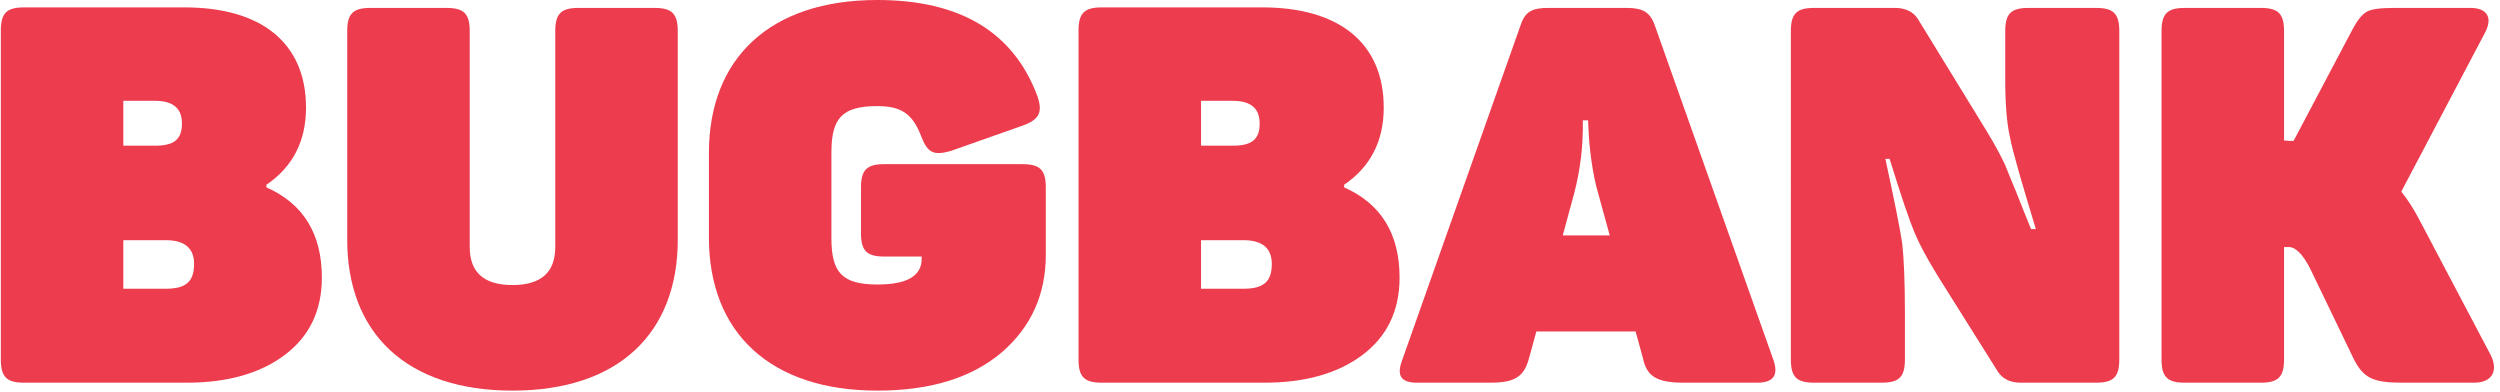 <?xml version="1.0" encoding="utf-8"?>
<!-- Generator: Adobe Illustrator 16.0.0, SVG Export Plug-In . SVG Version: 6.00 Build 0)  -->
<!DOCTYPE svg PUBLIC "-//W3C//DTD SVG 1.1//EN" "http://www.w3.org/Graphics/SVG/1.1/DTD/svg11.dtd">
<svg version="1.1" xmlns="http://www.w3.org/2000/svg" xmlns:xlink="http://www.w3.org/1999/xlink" x="0px" y="0px"
	 width="1108.66px" height="173.75px" viewBox="0 0 1108.66 173.75" enable-background="new 0 0 1108.66 173.75"
	 xml:space="preserve">
<g id="Layer_1">
	<g id="Layer_1_1_" display="none">
		<g id="Layer_4" display="inline">
			<path fill="#EE3C4D" d="M372,240.375v-121.52c0,0,0.034-15.668,11.622-25.789c7.392-6.456,12.871-7.349,14.563-7.853
				c1.689-0.504,4.146,0.047,7.684-14.941c3.537-14.988,72.131,0,72.131,0v167.884L372,240.375z"/>
			<path fill="#EE3C4D" d="M583,240.375v-121.52c0,0,0.262-15.668-11.326-25.789c-7.395-6.456-12.723-7.349-14.418-7.853
				c-1.691-0.504-4.865,0.047-8.402-14.941c-3.535-14.988-72.854,0-72.854,0v167.884L583,240.375z"/>
			<g id="Layer_3">
				<path fill="#EE3C4D" d="M583.148,240.563c0,58.488-47.416,105.903-105.903,105.903c-58.489,0-105.904-47.417-105.904-105.903
					c0-2.444,0.082-4.869,0.245-7.271c3.736-55.099,49.614-98.633,105.659-98.633C535.732,134.658,583.148,182.074,583.148,240.563z
					"/>
			</g>
		</g>
		<g id="Layer_2" display="inline">
			<circle fill="#EE3C4D" cx="477.467" cy="93.066" r="75.834"/>
		</g>
		<g id="Layer_5" display="inline">
			<path fill="#EE3C4D" stroke="#EE3C4D" stroke-width="5" stroke-miterlimit="10" d="M372,151.994c0,0-36.426-24.457-44.742-32.771
				c-8.316-8.315-8.758-17.22-8.758-17.22V55.371c0,0,0.49-13.16,12.972-13.16c12.484,0,13.339,13.382,13.339,13.382
				s0.41,32.96,0.455,40.276c0.044,7.318,2.43,7.968,2.43,7.968l3.252,2.679l21.525,15.076L372,151.994z"/>
			<path fill="#EE3C4D" stroke="#EE3C4D" stroke-width="5" stroke-miterlimit="10" d="M295.903,237.169
				c-6.091-10.711,2.563-16.629,2.563-16.629L369.5,179.5v26.803l-60.363,35.178C309.137,241.48,300.288,244.881,295.903,237.169z"
				/>
			<path fill="#EE3C4D" stroke="#EE3C4D" stroke-width="5" stroke-miterlimit="10" d="M375.93,240.21
				c0,0-41.831,28.097-51.385,37.649c-9.554,9.553-10.045,19.781-10.045,19.781v56.57c0,0,0.547,15.119,14.887,15.119
				c14.342,0,15.316-15.375,15.316-15.375s0.466-40.865,0.518-49.271c0.051-8.408,2.79-9.152,2.79-9.152l3.735-3.078l24.728-17.32
				L375.93,240.21z"/>
			<path fill="#EE3C4D" stroke="#EE3C4D" stroke-width="5" stroke-miterlimit="10" d="M580.205,151.994
				c0,0,36.324-24.457,44.641-32.771c8.316-8.315,8.654-17.22,8.654-17.22V55.371c0,0-0.387-13.16-12.869-13.16
				c-12.484,0-13.289,13.382-13.289,13.382s-0.383,32.96-0.428,40.276c-0.045,7.318-2.418,7.968-2.418,7.968l-3.246,2.679
				l-21.521,15.076L580.205,151.994z"/>
			<path fill="#EE3C4D" stroke="#EE3C4D" stroke-width="5" stroke-miterlimit="10" d="M656.302,237.169
				c6.091-10.711-2.666-16.629-2.666-16.629L582.5,179.5v26.803l60.467,35.178C642.966,241.48,651.917,244.881,656.302,237.169z"/>
			<path fill="#EE3C4D" stroke="#EE3C4D" stroke-width="5" stroke-miterlimit="10" d="M576.275,240.21
				c0,0,41.729,28.097,51.28,37.649c9.556,9.553,9.941,19.781,9.941,19.781v56.568c0,0-0.443,15.119-14.783,15.119
				c-14.342,0-15.266-15.373-15.266-15.373s-0.441-40.866-0.492-49.271c-0.051-8.408-2.777-9.153-2.777-9.153l-3.729-3.078
				l-24.728-17.32L576.275,240.21z"/>
		</g>
		<g id="Layer_8" display="inline">
			<path fill="#EE3C4D" stroke="#EE3C4D" stroke-width="5" stroke-miterlimit="10" d="M452.817,21.332L426.613-5.984
				c0,0-9.719-8.114,0-17.833c8.091-8.092,18.842,4.095,18.842,4.095l32.778,31.799l33.691-34.508c0,0,8.229-9.062,15.999-1.289
				c7.772,7.774,1.536,16.007-0.988,18.534c-2.526,2.528-25.38,26.327-25.38,26.327L452.817,21.332z"/>
		</g>
		<g id="Layer_9" display="inline">
			<path fill="#EE3C4D" d="M364,252.691V139.009c0,0,0.007-14.659,10.849-24.126c6.915-6.038,12.03-6.874,13.611-7.345
				c1.583-0.472,3.814,0.044,7.125-13.978c3.308-14.021,67.415,0,67.415,0v157.059L364,252.691z"/>
			<path fill="#EE3C4D" d="M562,252.691V139.009c0,0-0.082-14.659-10.921-24.126c-6.918-6.038-12.067-6.874-13.652-7.345
				c-1.583-0.472-4.757,0.044-8.063-13.978c-3.313-14.021-68.359,0-68.359,0v157.059L562,252.691z"/>
			<path fill="#EE3C4D" d="M561.486,252.866c0,54.717-44.359,99.075-99.076,99.075s-99.075-44.357-99.075-99.075
				c0-2.287,0.077-4.554,0.229-6.802c3.495-51.545,46.415-92.272,98.845-92.272C517.127,153.792,561.486,198.148,561.486,252.866z"
				/>
			<circle fill="#EE3C4D" cx="462.618" cy="114.883" r="70.943"/>
			<path fill="#EE3C4D" stroke="#EE3C4D" stroke-width="5" stroke-miterlimit="10" d="M363.953,170.009
				c0,0-34.278-22.879-42.059-30.659c-7.781-7.779-8.395-16.106-8.395-16.106V79.618c0,0,0.659-12.311,12.337-12.311
				c11.68,0,12.58,12.52,12.58,12.52s0.434,30.834,0.476,37.679c0.042,6.848,2.299,7.455,2.299,7.455l3.054,2.506l20.144,14.104
				L363.953,170.009z"/>
			<path fill="#EE3C4D" stroke="#EE3C4D" stroke-width="5" stroke-miterlimit="10" d="M292.763,249.691
				c-5.698-10.021,2.34-15.558,2.34-15.558l66.396-38.394v25.072l-56.413,32.91C305.087,253.725,296.865,256.907,292.763,249.691z"
				/>
			<path fill="#EE3C4D" stroke="#EE3C4D" stroke-width="5" stroke-miterlimit="10" d="M367.629,252.537
				c0,0-39.464,26.283-48.401,35.222c-8.937,8.939-9.728,18.505-9.728,18.505v52.921c0,0,0.842,14.146,14.257,14.146
				c13.417,0,14.494-14.383,14.494-14.383s0.519-38.23,0.567-46.092c0.048-7.865,2.652-8.564,2.652-8.564l3.514-2.879l23.144-16.202
				L367.629,252.537z"/>
			<path fill="#EE3C4D" stroke="#EE3C4D" stroke-width="5" stroke-miterlimit="10" d="M558.73,170.009
				c0,0,33.938-22.879,41.717-30.659c7.778-7.779,8.053-16.106,8.053-16.106V79.618c0,0-0.318-12.311-11.994-12.311
				c-11.68,0-12.41,12.52-12.41,12.52s-0.348,30.834-0.391,37.679c-0.041,6.848-2.256,7.455-2.256,7.455l-3.033,2.506
				l-20.133,14.104L558.73,170.009z"/>
			<path fill="#EE3C4D" stroke="#EE3C4D" stroke-width="5" stroke-miterlimit="10" d="M629.919,249.691
				c5.697-10.021-2.182-15.558-2.182-15.558L561.5,195.742v25.074l56.256,32.908C617.755,253.725,625.818,256.907,629.919,249.691z"
				/>
			<path fill="#EE3C4D" stroke="#EE3C4D" stroke-width="5" stroke-miterlimit="10" d="M555.054,252.537
				c0,0,38.623,26.283,47.562,35.222c8.938,8.939,8.887,18.505,8.887,18.505v52.921c0,0,0,14.146-13.416,14.146
				s-14.072-14.383-14.072-14.383s-0.309-38.23-0.354-46.092c-0.047-7.865-2.545-8.564-2.545-8.564l-3.461-2.879l-23.119-16.202
				L555.054,252.537z"/>
			<path fill="#EE3C4D" stroke="#EE3C4D" stroke-width="5" stroke-miterlimit="10" d="M439.557,47.774L415.044,22.22
				c0,0-9.092-7.591,0-16.683c7.569-7.57,17.626,3.831,17.626,3.831l30.664,29.749l31.521-32.283c0,0,7.693-8.478,14.968-1.206
				c7.271,7.273,1.438,14.975-0.927,17.339c-2.363,2.365-23.74,24.629-23.74,24.629L439.557,47.774z"/>
		</g>
		<g id="Layer_11" display="inline">
			<polygon fill="#FFFFFF" points="453.655,108.952 477,108.952 477,223.549 549.526,307.213 534.188,325.089 464.989,245.018 
				394.7,326.961 379.112,308.706 453.417,222.189 			"/>
		</g>
		<g id="Layer_7" display="inline">
			<g>
				<path fill="#EE3C4D" d="M120.633,1.788c89.502,0,134.902,25.294,134.902,115.444c0,23.349-3.243,46.697-25.943,62.263
					c24.646,15.565,42.157,42.157,42.157,75.882c0,89.501-45.4,114.796-134.902,114.796H26.591C11.675,370.173,0,357.851,0,342.933
					V28.379C0,12.813,11.675,1.788,26.591,1.788H120.633z M94.691,89.993v51.885h26.591c20.754,0,39.563-2.594,39.563-27.239
					c0-22.052-18.809-24.646-39.563-24.646H94.691L94.691,89.993z M177.059,254.729c0-20.754-18.16-23.996-39.562-23.996H94.691
					v51.886h42.806C158.899,282.617,177.059,278.077,177.059,254.729z"/>
			</g>
			<g>
				<path fill="#EE3C4D" d="M919.271,155.629c14.791,0,26.364,10.29,26.364,25.081v160.774c0,15.436-11.573,26.365-26.364,26.365
					H902.55c-12.219,0-20.58-7.719-27.651-17.361c-18.648,18.646-51.447,20.58-59.164,20.58
					c-87.463,0-165.275-46.947-165.275-183.284C650.457,35.371,728.271,0,815.732,0c27.012,0,73.957,9.646,104.823,27.653
					c7.72,4.501,14.148,14.148,14.148,24.438c0,3.859-3.217,7.717-16.724,37.943c-4.502,10.933-12.219,12.862-21.862,12.862
					c-3.859,0-9.004-2.572-12.222-3.858c-19.293-8.36-50.805-11.576-63.668-11.576c-23.147,0-75.885,5.788-75.885,100.323
					c0,50.162,27.654,96.465,77.814,96.465c7.074,0,20.58-0.643,29.582-5.145v-39.229h-26.36c-14.793,0-25.725-10.29-25.725-26.367
					V180.71c0-14.792,10.932-25.081,25.725-25.081H919.271z"/>
			</g>
			<g>
				<g>
					<path fill="#EE3C4D" d="M92.355,386.066c68.521,0,103.279,19.361,103.279,88.383c0,17.875-2.482,35.75-19.861,47.666
						c18.869,11.918,32.275,32.271,32.275,58.096c0,68.521-34.757,87.885-103.279,87.885H20.358C8.938,668.095,0,658.662,0,647.242
						v-240.82c0-11.916,8.938-20.354,20.358-20.354L92.355,386.066L92.355,386.066z M72.494,453.593v39.725h20.357
						c15.889,0,30.289-1.986,30.289-20.854c0-16.883-14.4-18.867-30.289-18.867H72.494V453.593z M135.553,579.712
						c0-15.889-13.903-18.373-30.289-18.373h-32.77v39.727h32.771C121.65,601.064,135.553,597.587,135.553,579.712z"/>
					<path fill="#EE3C4D" d="M421.979,670.58c-29.292,0-36.743-21.85-42.702-38.234l-8.938-23.834h-72.991l-14.399,41.213
						c-2.482,9.934-10.924,18.371-20.854,18.371h-35.75c-11.42,0-19.861-8.438-19.861-20.354l84.411-244.295
						c3.476-10.43,11.917-17.379,21.351-17.379h41.708c9.434,0,17.875,6.949,21.848,17.379l68.024,195.635
						c2.482,6.453,3.973,11.916,5.462,12.412c6.455,3.477,11.917,9.932,11.917,17.875v16.387
						C461.205,664.621,437.868,670.58,421.979,670.58z M318.203,545.453h30.289l-14.896-45.188L318.203,545.453z"/>
					<path fill="#EE3C4D" d="M645.328,668.095c-7.447,0-16.883-4.965-22.344-13.9c-25.324-42.701-57.601-87.393-83.417-129.598
						V647.74c0,11.916-8.441,20.354-19.861,20.354h-32.274c-11.421,0-20.355-8.438-20.355-20.354V406.421
						c0-11.916,8.938-20.354,20.355-20.354h35.254c8.44,0,16.884,4.965,22.843,13.9l73.982,114.697V406.421
						c0-11.916,8.439-20.354,19.859-20.354h32.771c11.42,0,19.861,8.438,19.861,20.354v241.316c0,11.916-8.441,20.354-19.861,20.354
						h-26.813V668.095z"/>
					<path fill="#EE3C4D" d="M877.119,512.681c6.453,8.439,10.924,16.885,19.363,32.771c16.387,32.271,32.771,68.021,49.153,100.795
						c0,12.91-7.94,21.848-19.858,21.848h-35.75c-8.441,0-18.371-7.941-22.347-16.385c-30.782-65.047-41.213-82.922-46.178-90.865
						c-9.434,5.959-21.848,12.908-31.281,16.389v70.508c0,11.916-8.438,20.354-19.858,20.354h-32.771
						c-11.42,0-19.861-8.438-19.861-20.354v-241.32c0-11.916,8.441-20.354,19.861-20.354h32.771c11.42,0,19.858,8.438,19.858,20.354
						v90.369c22.347-11.916,58.593-61.57,67.031-92.355c2.979-9.93,9.437-18.367,19.863-18.367h33.266
						c11.422,0,19.365,8.438,19.365,20.354C929.75,427.277,906.412,479.414,877.119,512.681z"/>
				</g>
			</g>
		</g>
	</g>
	<g id="Layer_2_1_">
		<g>
			<path fill="#ED3C4D" d="M81.854,3.278c33.954,0,53.857,15.684,53.857,44.476c0,14.748-5.854,26.218-17.563,34.177v1.17
				c16.392,7.256,24.587,20.598,24.587,40.028c0,14.748-5.62,26.217-16.625,34.41c-11.006,8.193-25.524,12.172-43.32,12.172H10.669
				c-7.727,0-10.303-2.574-10.303-10.299V13.577c0-7.725,2.576-10.3,10.303-10.3L81.854,3.278L81.854,3.278z M68.742,44.711h-14.05
				v19.897h14.05c8.195,0,11.942-2.575,11.942-9.832C80.684,47.988,76.703,44.711,68.742,44.711z M73.425,106.508H54.692v21.537
				h18.733c8.664,0,12.645-2.809,12.645-11.002C86.069,110.02,81.854,106.508,73.425,106.508z"/>
			<path fill="#ED3C4D" d="M208.303,109.551c0,11.236,6.322,16.855,18.967,16.855s18.967-5.619,18.967-16.855v-95.74
				c0-7.725,2.576-10.299,10.303-10.299h33.72c7.727,0,10.303,2.575,10.303,10.299v92.464c0,41.432-26.226,66.947-73.292,66.947
				s-73.292-25.517-73.292-66.947V13.811c0-7.725,2.576-10.299,10.303-10.299H198c7.727,0,10.303,2.575,10.303,10.299V109.551z"/>
			<path fill="#ED3C4D" d="M453.47,72.801c7.729,0,10.304,2.575,10.304,10.3v29.963c0,17.555-6.558,32.067-19.67,43.305
				c-13.347,11.236-31.61,16.854-55.026,16.854c-47.535,0-74.698-25.75-74.698-67.885V67.885C314.378,25.75,341.541,0,389.076,0
				c36.763,0,60.414,14.279,70.951,42.604c2.576,7.257,0.703,10.534-6.559,13.109l-31.846,11.236
				c-7.493,2.106-10.303,0.936-13.113-6.555c-3.747-9.597-8.43-13.343-19.435-13.343c-15.923,0-20.372,5.618-20.372,20.6v37.921
				c0,14.979,4.449,20.6,20.372,20.6c13.112,0,19.669-3.746,19.669-11.471v-0.938H392.12c-7.728,0-10.303-2.574-10.303-10.3V83.101
				c0-7.725,2.576-10.3,10.303-10.3H453.47z"/>
			<path fill="#ED3C4D" d="M559.783,3.278c33.953,0,53.854,15.684,53.854,44.476c0,14.748-5.854,26.218-17.563,34.177v1.17
				c16.391,7.256,24.588,20.598,24.588,40.028c0,14.748-5.621,26.217-16.627,34.41c-11.004,8.193-25.523,12.172-43.318,12.172
				h-72.123c-7.727,0-10.303-2.574-10.303-10.299V13.577c0-7.725,2.576-10.3,10.303-10.3L559.783,3.278L559.783,3.278z
				 M546.669,44.711H532.62v19.897h14.049c8.196,0,11.944-2.575,11.944-9.832C558.613,47.988,554.63,44.711,546.669,44.711z
				 M551.354,106.508H532.62v21.537h18.731c8.663,0,12.646-2.809,12.646-11.002C563.998,110.02,559.783,106.508,551.354,106.508z"/>
			<path fill="#ED3C4D" d="M786.453,159.646c2.342,6.789,0,10.063-7.26,10.063h-32.781c-11.943,0-16.158-3.043-17.797-10.769
				l-3.277-11.938h-44.023l-3.276,11.938c-2.107,7.726-5.854,10.769-16.861,10.769h-32.78c-7.261,0-9.134-3.274-6.558-10.063
				l52.217-147.708c2.107-6.789,5.152-8.427,12.646-8.427h34.651c7.263,0,10.537,1.873,12.646,8.193L786.453,159.646z
				 M708.71,85.675c-2.576-8.661-3.979-21.067-4.215-27.388l-0.234-4.916h-2.342c0.234,11.47-1.17,22.004-3.746,32.07l-5.149,18.961
				h20.84L708.71,85.675z"/>
			<path fill="#ED3C4D" d="M929.529,3.512c7.727,0,10.303,2.575,10.303,10.299v145.601c0,7.725-2.576,10.299-10.303,10.299h-33.486
				c-4.449,0-7.961-1.639-10.068-4.916l-26.461-42.135c-4.916-7.957-8.43-14.512-10.537-19.662
				c-2.106-4.916-5.854-15.918-11.006-32.538h-1.873c3.98,18.493,6.558,31.132,7.494,37.688c0.701,6.555,1.17,16.619,1.17,30.43
				v20.834c0,7.725-2.576,10.299-10.303,10.299h-29.973c-7.729,0-10.306-2.574-10.306-10.299V13.811
				c0-7.725,2.576-10.299,10.306-10.299h35.824c4.686,0,7.965,1.638,10.069,4.682l30.44,49.626c4.449,7.256,7.024,12.406,8.43,15.45
				c0.703,1.638,2.107,5.384,4.684,11.47c2.576,6.32,4.687,11.938,6.791,16.854h2.107c-6.322-20.833-10.303-34.411-11.475-40.731
				c-1.404-6.086-2.107-14.748-2.107-25.75V13.811c0-7.725,2.576-10.299,10.305-10.299H929.529z"/>
			<path fill="#ED3C4D" d="M1104.214,156.838c3.98,7.256,1.172,12.875-7.022,12.875h-31.613c-13.111,0-17.562-1.873-22.01-11.002
				l-18.968-39.326c-3.278-6.555-6.557-9.832-9.602-9.832h-2.107v49.859c0,7.725-2.575,10.301-10.303,10.301H968.87
				c-7.73,0-10.308-2.576-10.308-10.301V13.811c0-7.725,2.576-10.299,10.308-10.299h33.719c7.728,0,10.303,2.575,10.303,10.299
				v48.456l2.576,0.234h1.64l26.227-49.626c2.107-3.979,4.215-6.555,6.322-7.725c2.106-1.17,6.088-1.638,12.41-1.638h33.483
				c7.494,0,10.07,4.447,6.322,11.236l-36.996,70.226c2.81,3.51,5.385,7.491,7.728,11.938L1104.214,156.838z"/>
		</g>
	</g>
</g>
<g id="Layer_2_2_" display="none">
	<g display="inline">
		<path fill="#ED3D4E" d="M99.335,95.771c9.031,5.049,15.536,11.464,19.519,19.243c3.979,7.782,5.654,15.983,5.025,24.606
			c-0.632,8.623-3.35,16.74-8.156,24.353c-4.808,7.614-11.459,13.839-19.955,18.675c-8.498,4.839-18.571,7.256-30.224,7.256
			c-19.13,0-34.545-5.72-46.245-17.161C7.597,161.305,1.213,144.689,0.145,122.901v-0.253c0-0.42,0-0.839,0-1.262
			c0-0.42,0-0.84,0-1.262C0.048,119.538,0,118.908,0,118.232c0-0.082,0.048-0.168,0.145-0.251v-0.127c0-11.357,0-27.802,0-49.337
			c0-14.385-0.025-27.781-0.072-40.189C0.023,15.919,0,7.908,0,4.289c0-1.344,1.577-2.354,4.733-3.028
			c3.154-0.672,6.724-1.029,10.706-1.072c3.98-0.042,7.549,0.274,10.706,0.946c3.153,0.674,4.733,1.683,4.733,3.028
			c0,0.337,0,0.758,0,1.262C38.744,1.81,47.433,0,56.951,0c11.845,0,21.994,2.293,30.441,6.877
			c8.448,4.585,15.099,10.535,19.956,17.854c4.854,7.319,7.84,15.269,8.958,23.849c1.115,8.58,0.265,16.992-2.549,25.236
			C110.939,82.062,106.132,89.381,99.335,95.771z M57.096,25.488c-3.691,0-7.5,0.758-11.434,2.271
			c-3.932,1.515-7.26,4.418-9.978,8.707c-2.719,4.291-4.322,10.474-4.806,18.549c0,1.01,0,2.02,0,3.029c0,9.337,0,18.97,0,28.896
			c5.244,0.084,10.243,0.126,15.003,0.126c1.456,0,2.862,0,4.224,0c9.709-0.252,17.405-2.439,23.086-6.562
			c5.68-4.121,9.515-9.211,11.506-15.268c1.989-6.057,2.232-12.113,0.728-18.17c-1.506-6.057-4.66-11.167-9.467-15.331
			C71.152,27.571,64.864,25.488,57.096,25.488z M64.379,164.415c6.795,0,12.453-1.767,16.969-5.299
			c4.515-3.534,7.67-7.887,9.467-13.061c1.795-5.173,2.014-10.347,0.655-15.521c-1.361-5.174-4.516-9.527-9.468-13.06
			c-4.952-3.533-11.993-5.3-21.12-5.3c-8.254,0-18.256,0-30.004,0c0,2.776,0,5.511,0,8.201c0,10.096,1.529,18.382,4.588,24.858
			c3.059,6.479,7.137,11.293,12.235,14.448C52.8,162.838,58.357,164.415,64.379,164.415z"/>
		<path fill="#ED3D4E" d="M247.175,189.778c-14.274,0-24.179-6.563-29.713-19.686c-6.507,13.123-17.093,19.686-31.753,19.686
			c-10.101,0-18.718-1.872-25.854-5.616c-7.138-3.742-12.599-8.958-16.386-15.646c-3.787-6.688-5.68-14.403-5.68-23.154V67.254
			c0-1.849,1.552-3.259,4.662-4.226c3.105-0.967,6.7-1.451,10.778-1.451c3.98,0,7.523,0.567,10.633,1.703
			c3.106,1.135,4.661,2.882,4.661,5.237v69.148c0,7.319,0.874,12.956,2.622,16.907c3.106,7.151,8.011,10.727,14.711,10.727
			c4.272,0,8.252-1.43,11.943-4.29c7.961-6.141,12.672-20.862,14.129-44.165V67.76c0-2.271,1.577-3.89,4.733-4.859
			c3.154-0.966,6.723-1.451,10.706-1.451c3.98,0.085,7.549,0.549,10.706,1.389c3.154,0.841,4.734,2.02,4.734,3.533v22.84
			c0,34.826,0.146,54.47,0.437,58.927c0.777,11.526,3.543,17.287,8.303,17.287c2.134,0,4.416-2.228,6.845-6.688
			c4.465-8.242,8.835-20.146,13.11-35.709c0.969-2.02,3.834-3.027,8.593-3.027c2.232,0,4.37,0.295,6.409,0.883
			c2.815,0.842,4.224,2.23,4.224,4.164c0,2.018-1.07,7.109-3.204,15.268c-3.496,13.376-8.157,24.396-13.983,33.06
			C266.158,184.31,257.371,189.778,247.175,189.778z"/>
		<path fill="#ED3D4E" d="M331.946,260.686 M302.524,228.255 M307.039,190.03c-15.926,0-26.945-8.455-33.063-25.363
			c-3.108-8.495-4.66-18-4.66-28.517c0-7.906,0.899-16.131,2.694-24.67c1.795-8.535,4.683-16.592,8.667-24.162
			c3.98-7.571,8.86-13.69,14.638-18.36c5.775-4.668,12.308-7.003,19.592-7.003c10.486,0,19.612,4.082,27.382,12.24
			c0.096-0.758,0.145-2.776,0.145-6.057c0.387-4.121,6.021-6.184,16.896-6.184c3.497,0,6.722,0.295,9.686,0.884
			c2.961,0.589,4.444,1.347,4.444,2.271v61.83l-0.146,33.059c12.911-8.662,21.651-21.029,26.217-37.097
			c1.067-2.019,4.174-3.028,9.321-3.028c2.135,0,4.225,0.295,6.262,0.883c2.915,0.757,4.37,2.104,4.37,4.037v0.127
			c-1.069,6.73-3.545,14.218-7.427,22.461c-3.886,8.245-9.055,15.92-15.513,23.027c-6.46,7.109-14.201,12.389-23.231,15.838v9.336
			c-0.441,9.339-1.118,15.217-3.35,25.733c-2.237,10.515-5.451,17.531-8.496,23.385c0,0-8.047,15.985-29.52,15.985
			c-31.744,0-30.783-32.431-30.783-32.431c0-4.712,0.121-10.39,1.724-17.034c0,0-1.766-3.306,8.776-3.108
			c10.541,0.197,10.428,4.419,10.428,4.419s-0.908,31.914,11.334,28.771c12.242-3.142,15.041-28.685,13.148-63.433
			c-0.206-3.781,0.472-5.188-3.546,0.25C343.027,178.119,334.156,190.03,307.039,190.03z M310.534,165.299
			c4.465,0,8.689-1.723,12.673-5.174c7.476-6.477,13.787-16.485,18.935-30.031v-3.029c-2.235-16.823-7.187-27.675-14.856-32.555
			c-3.108-1.934-5.632-2.902-7.574-2.902c-4.176,0-7.77,1.811-10.778,5.426c-3.011,3.619-5.342,8.202-6.993,13.754
			c-2.525,8.076-3.786,16.32-3.786,24.732c0,3.703,0.292,7.803,0.874,12.303c0.582,4.502,1.868,8.539,3.86,12.113
			C304.877,163.513,307.425,165.299,310.534,165.299z"/>
		<path fill="#ED3D4E" d="M455.168,190.03c-11.651,0-21.362-3.616-29.129-10.852v6.435c0,1.515-1.58,2.631-4.733,3.345
			c-3.157,0.716-6.726,1.072-10.707,1.072c-3.982,0-7.525-0.356-10.632-1.072c-3.107-0.714-4.661-1.745-4.661-3.091V5.93
			c0-3.701,5.146-5.551,15.439-5.551c3.98,0,7.523,0.337,10.633,1.009c3.105,0.674,4.661,1.473,4.661,2.397v38.303v48.511
			c0,0,0.063,0.22,0.148-0.057c5.143-16.658,19.807-28.586,33.207-28.586c8.543,0,15.754,2.713,21.629,8.139
			c5.874,5.427,10.414,12.473,13.616,21.135c3.692,10.265,5.538,21.072,5.538,32.43c0,8.58-1.022,16.951-3.06,25.11
			c6.603-1.683,11.456-4.625,14.565-8.833c3.107-4.205,5.534-9.842,7.282-16.908c0.971-2.02,3.883-3.027,8.739-3.027
			c2.134,0,4.226,0.295,6.264,0.883c2.816,0.842,4.224,2.23,4.224,4.164v0.252c-1.456,10.768-5.996,20.422-13.619,28.959
			c-7.624,8.539-19.541,13.565-35.757,15.078C480.755,183.133,469.54,190.03,455.168,190.03z M467.632,102.061
			c0,0-2.948-12.569-21.312-11.391c-5.882,0.377-21.083,11.391-19.116,39.632c-0.436,17.615,11.116,28.668,14.711,31.905
			c3.592,3.239,9.952,5.229,12.673,4.858c10.096-1.374,14.818-20.012,15.762-34.76C471.342,116.754,467.632,102.061,467.632,102.061
			z"/>
		<path fill="#ED3D4E" d="M554.361,190.03c-15.928,0-26.947-8.455-33.064-25.363c-3.108-8.495-4.66-18-4.66-28.517
			c0-7.906,0.896-16.131,2.692-24.67c1.798-8.535,4.685-16.592,8.667-24.162c3.981-7.571,8.861-13.69,14.639-18.36
			c5.776-4.668,12.308-7.003,19.592-7.003c10.488,0,19.611,4.038,27.383,12.114V67.76c0-4.039,4.514-6.058,13.545-6.058
			c4.854,0,9.031,0.463,12.527,1.388c3.104,0.927,4.659,2.02,4.659,3.281v22.84c0,34.826,0.146,54.47,0.438,58.927
			c0.776,11.526,3.591,17.287,8.449,17.287c2.039,0,4.271-2.228,6.7-6.688c4.172-7.653,8.592-19.557,13.253-35.709
			c0.972-2.02,3.836-3.027,8.594-3.027c2.233,0,4.371,0.295,6.409,0.883c2.719,0.842,4.078,2.23,4.078,4.164
			c0,1.936-1.02,7.024-3.059,15.268c-3.303,12.955-7.962,23.975-13.981,33.06c-7.383,10.936-16.169,16.404-26.365,16.404
			c-14.759,0-24.81-6.94-30.149-20.821C584.22,183.007,570.769,190.03,554.361,190.03z M557.854,165.299
			c4.563,0,8.837-1.745,12.817-5.237c3.983-3.489,7.576-7.928,10.78-13.311c3.205-5.384,5.923-11.062,8.157-17.036v-1.262
			c-1.167-9.758-3.131-17.328-5.9-22.713c-2.766-5.382-5.729-9.086-8.885-11.104c-3.157-2.019-5.706-3.028-7.648-3.028
			c-8.059,0-14.031,6.395-17.915,19.18c-2.524,7.994-3.786,16.531-3.786,25.617c0,3.364,0.316,7.235,0.948,11.607
			c0.629,4.376,1.915,8.35,3.86,11.924C552.222,163.513,554.748,165.299,557.854,165.299z"/>
		<path fill="#ED3D4E" d="M661.124,190.03c-3.981,0-7.552-0.356-10.703-1.072c-3.158-0.714-4.737-1.745-4.737-3.091v-10.474
			c0-21.871,0.05-38.401,0.147-49.589V67.76c0-2.188,1.505-3.765,4.515-4.732c3.01-0.967,6.312-1.451,9.904-1.451h3.644
			c2.232,0,4.901,0.463,8.009,1.387c3.107,0.927,4.663,2.231,4.663,3.912v20.189c9.708-16.824,21.214-25.236,34.519-25.236
			c12.914,0,21.75,5.383,26.509,16.151c3.496,8.076,5.243,19.264,5.243,33.565c0,6.479-0.243,13.881-0.729,22.209
			c-0.389,4.878-0.581,9.42-0.581,13.627c0,3.365,0.169,6.52,0.51,9.464c0.34,2.945,1.042,5.11,2.111,6.498
			c1.067,1.388,2.28,2.082,3.642,2.082c2.137,0,4.516-2.228,7.138-6.688c5.048-8.58,9.998-20.482,14.855-35.709
			c1.069-2.02,3.982-3.027,8.741-3.027c2.232,0,4.368,0.295,6.407,0.883c2.623,0.757,3.933,2.104,3.933,4.037
			c0,1.515-1.214,6.646-3.641,15.395c-3.787,13.627-8.546,24.649-14.275,33.06c-7.572,10.936-16.701,16.404-27.381,16.404
			c-8.354,0-14.954-2.102-19.809-6.31c-8.645-7.401-12.966-19.937-12.966-37.603l0.146-5.552c0.486-9.506,0.729-18.254,0.729-26.245
			c-0.194-17.749-2.573-26.625-7.138-26.625c-4.466,0-9.248,3.806-14.348,11.419c-5.097,7.615-9.637,17.183-13.616,28.707
			l-0.147,58.043c0,1.515-1.555,2.631-4.66,3.345C668.648,189.674,665.104,190.03,661.124,190.03z"/>
		<path fill="#ED3D4E" d="M856.246,38.405L856.246,38.405c10.174,5.819,7.878,8.274,7.878,8.274l-26.751,37.756l-10.882,15.761
			c-4.761,7.511-0.339,24.725-0.339,24.725c2.715,13.209,5.971,23.239,9.759,30.096c3.785,6.856,7.378,10.283,10.775,10.283
			c3.692,0,6.942-1.407,9.76-4.228c2.816-2.817,5.291-6.413,7.431-10.788c2.134-4.374,3.954-8.979,5.461-13.816
			c1.504-4.837,2.839-9.317,4.004-13.439c0.777-1.597,2.743-2.564,5.899-2.902c3.155-0.335,6.166-0.084,9.031,0.758
			c2.863,0.842,4.247,2.314,4.151,4.416c-0.582,4.459-1.581,9.484-2.986,15.079c-1.408,5.595-3.276,11.273-5.607,17.035
			c-2.33,5.762-5.245,11.084-8.738,15.961c-3.497,4.88-7.673,8.834-12.527,11.861c-4.856,3.028-10.583,4.543-17.187,4.543
			c-7.575,0-13.984-1.641-19.226-4.922c-5.244-3.281-9.52-7.4-12.818-12.365c-3.302-4.963-5.875-10.095-7.722-15.395
			c-1.845-5.301-3.155-10.051-3.932-14.259l-0.146,0.127c-0.872,1.514-1.746,3.027-2.621,4.542v26.498c0,2.188,0,4.018,0,5.489
			c0,1.473,0,2.84,0,4.101c0,1.262,0,2.063,0,2.397c0,1.347-1.578,2.356-4.732,3.029c-3.156,0.674-6.726,0.988-10.705,0.945
			c-3.985-0.041-7.553-0.397-10.708-1.072c-3.154-0.671-4.732-1.682-4.732-3.027c0-0.084,0-0.254,0-0.506s0-0.546,0-0.884
			c0-0.334,0-0.63,0-0.883v-8.58c0-2.271,0-10.389,0-24.353c0-13.963,0.051-30.115,0.146-48.456c0-22.542,0-43.637,0-63.279
			c0-19.641,0-31.483,0-35.521c0-1.092,1.552-1.893,4.659-2.398c3.107-0.504,6.676-0.758,10.705-0.758s7.598,0.274,10.707,0.821
			c3.107,0.548,4.66,1.325,4.66,2.334c0,5.131,0,16.7,0,34.699c0,18.003,0,37.351,0,58.044c3.205-5.72,6.699-11.187,10.487-16.403
			l33.123-43.553C842.523,36.194,844.798,32.858,856.246,38.405z"/>
	</g>
	<path display="inline" fill="#ED3D4E" d="M31.105,184.872c0,0.505,0,0.924,0,1.262c0,1.345-1.579,2.354-4.734,3.028
		c-3.156,0.673-6.725,0.988-10.705,0.947c-3.983-0.045-7.551-0.4-10.706-1.074c-3.156-0.674-4.733-1.683-4.733-3.027
		c0-3.617,0.022-11.631,0.073-24.039c0.048-12.407,0.074-25.803,0.074-40.188c0-21.536,0-37.981,0-49.338v-0.125
		c-0.099-0.085-0.146-0.17-0.146-0.252c0-0.674,0.047-1.305,0.146-1.894c0-0.42,0-0.841,0-1.261c0-0.422,0-0.841,0-1.262v-0.252"/>
	<path display="inline" fill="#ED3D4E" d="M163.676,169.947c-5.534,13.122-15.439,19.683-29.713,19.683
		c-10.196,0-18.983-5.467-26.364-16.404c-5.826-8.662-9.127-19.684-12.623-33.059c-2.135-8.158-3.205-13.249-3.205-15.269
		c0-1.934,0.05-3.32,2.864-4.163c2.039-0.589,4.176-0.884,6.409-0.884c4.759,0,7.625,1.01,8.594,3.029
		c4.274,15.563,8.645,27.466,13.109,35.709c2.427,4.461,4.711,6.688,6.844,6.688c4.76,0,7.527-5.762,8.304-17.288"/>
</g>
</svg>

